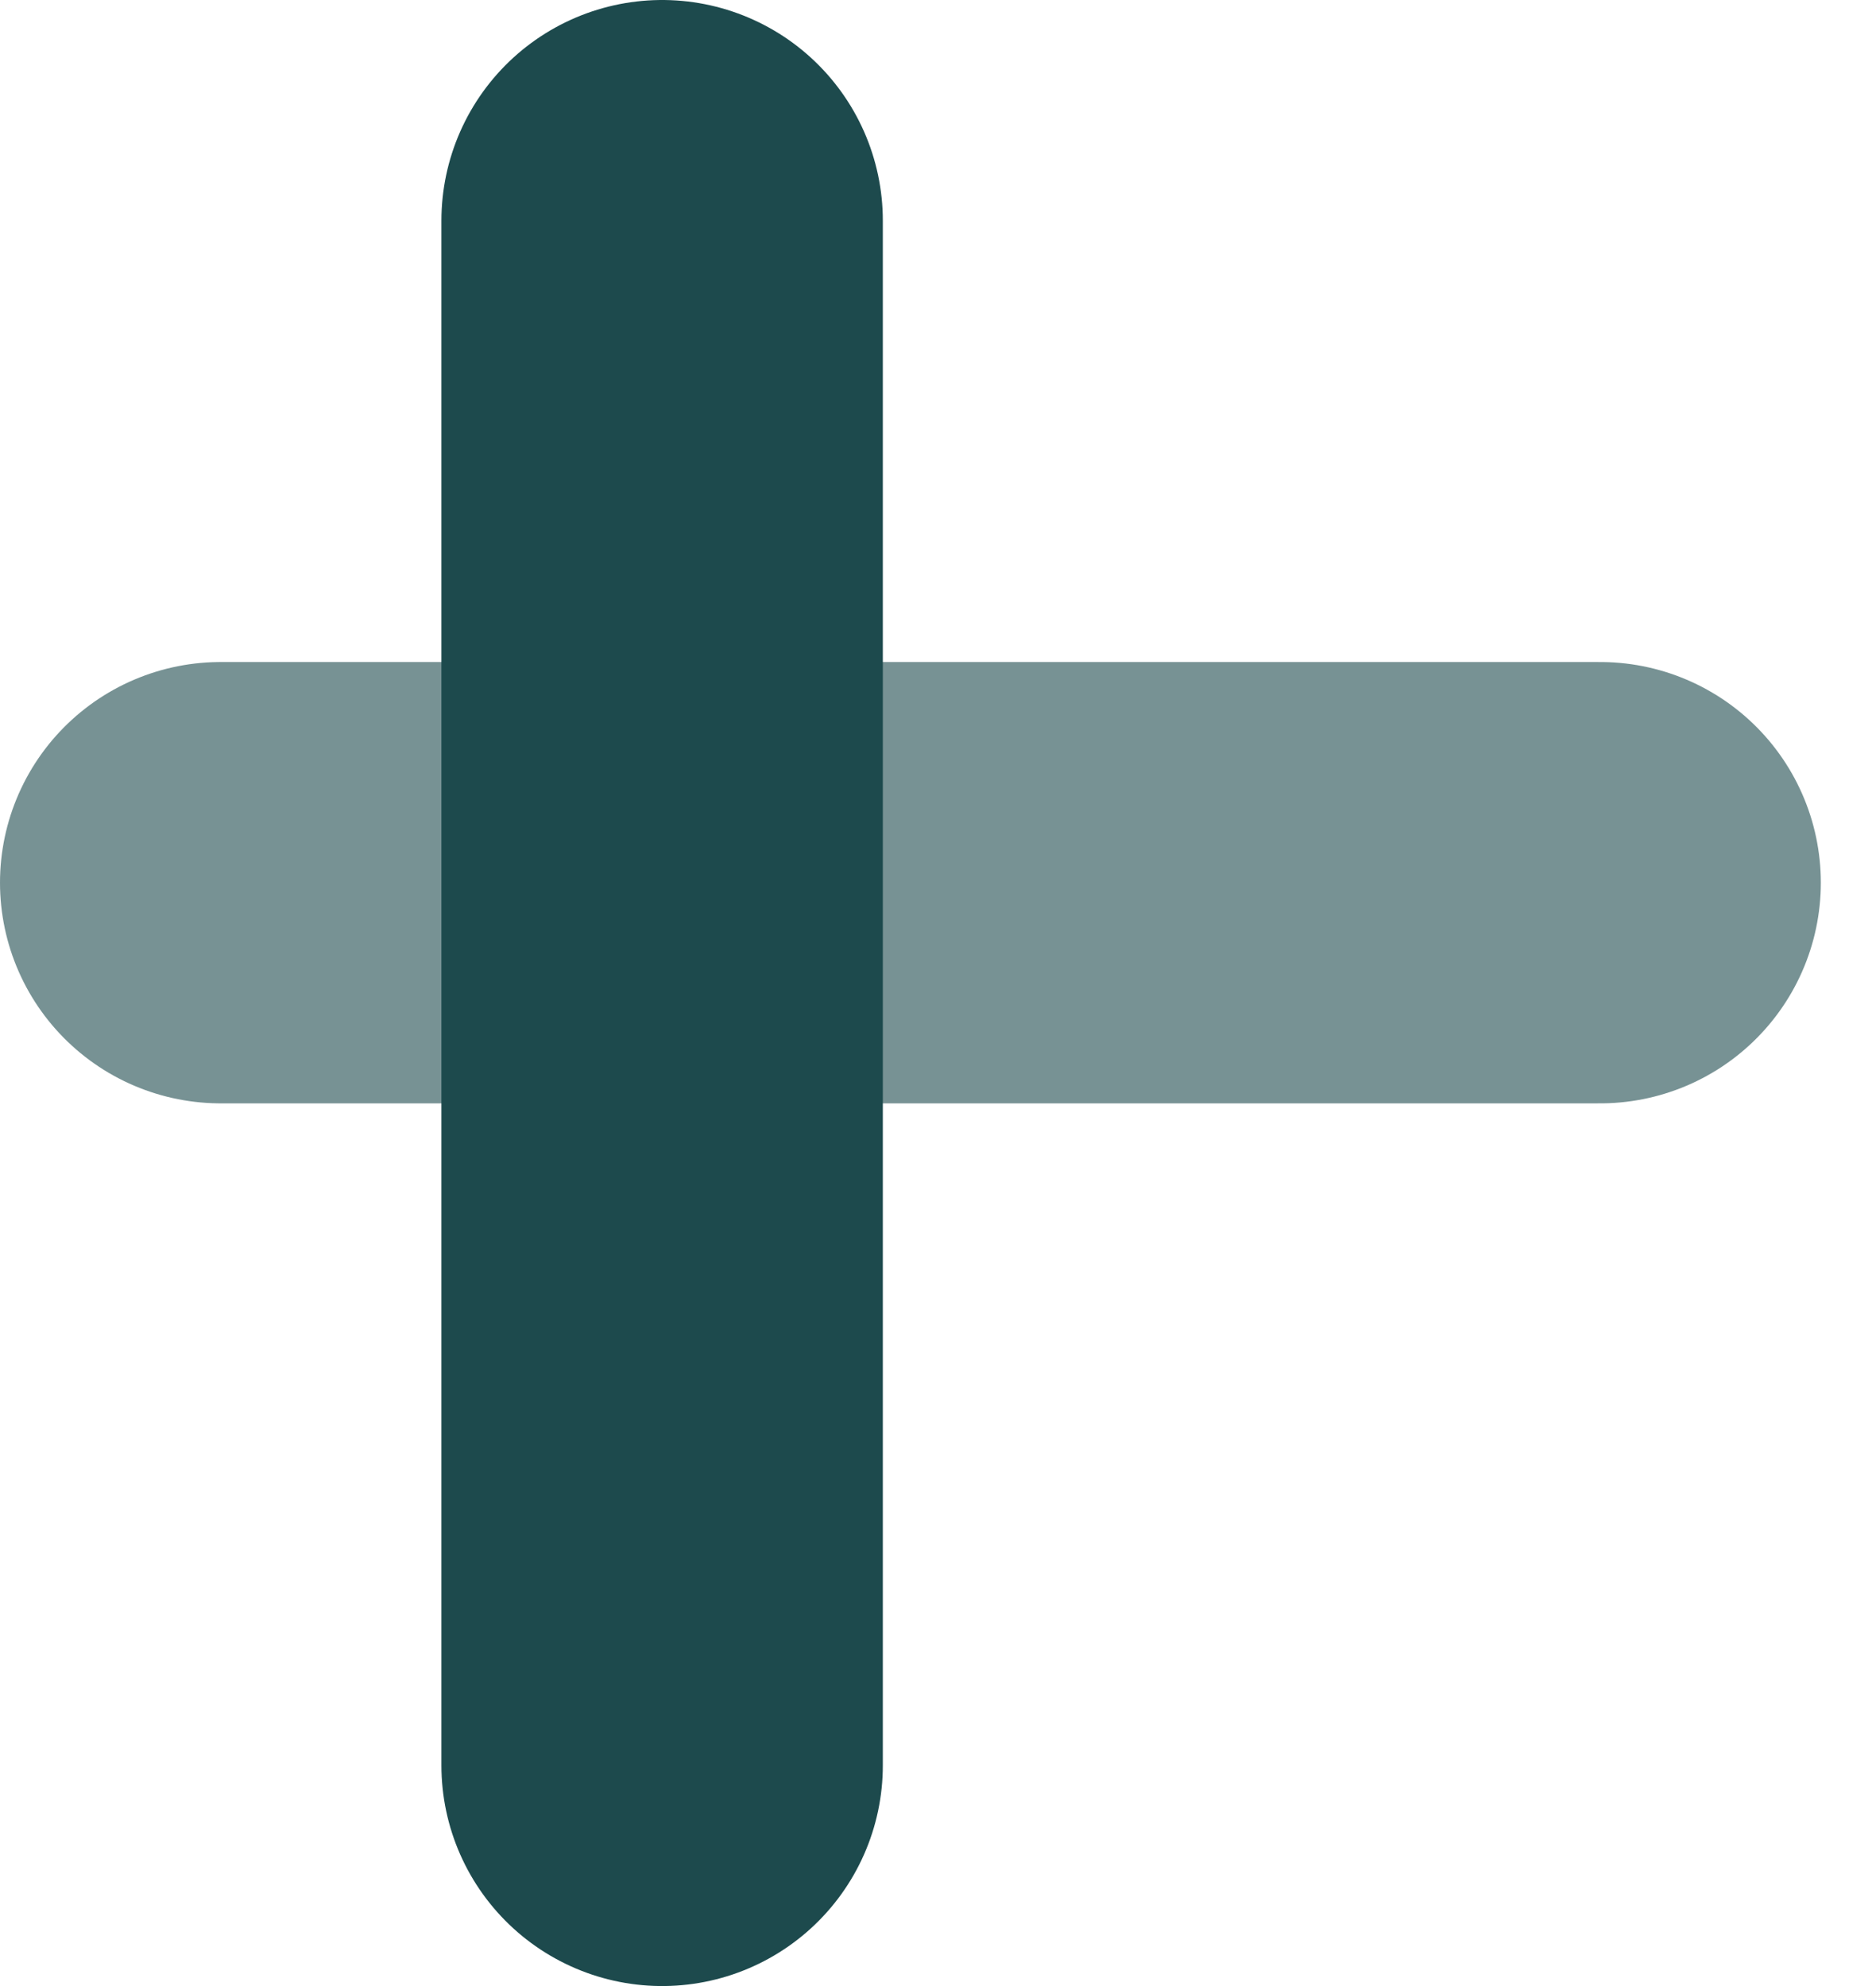 <svg width="17" height="18" viewBox="0 0 17 18" fill="none" xmlns="http://www.w3.org/2000/svg">
<path d="M14.5 8H2" stroke="#1D4A4D" stroke-opacity="0.6" stroke-width="4" stroke-linecap="round"/>
<path d="M6 16V2" stroke="#1D4A4D" stroke-width="4" stroke-linecap="round"/>
</svg>
